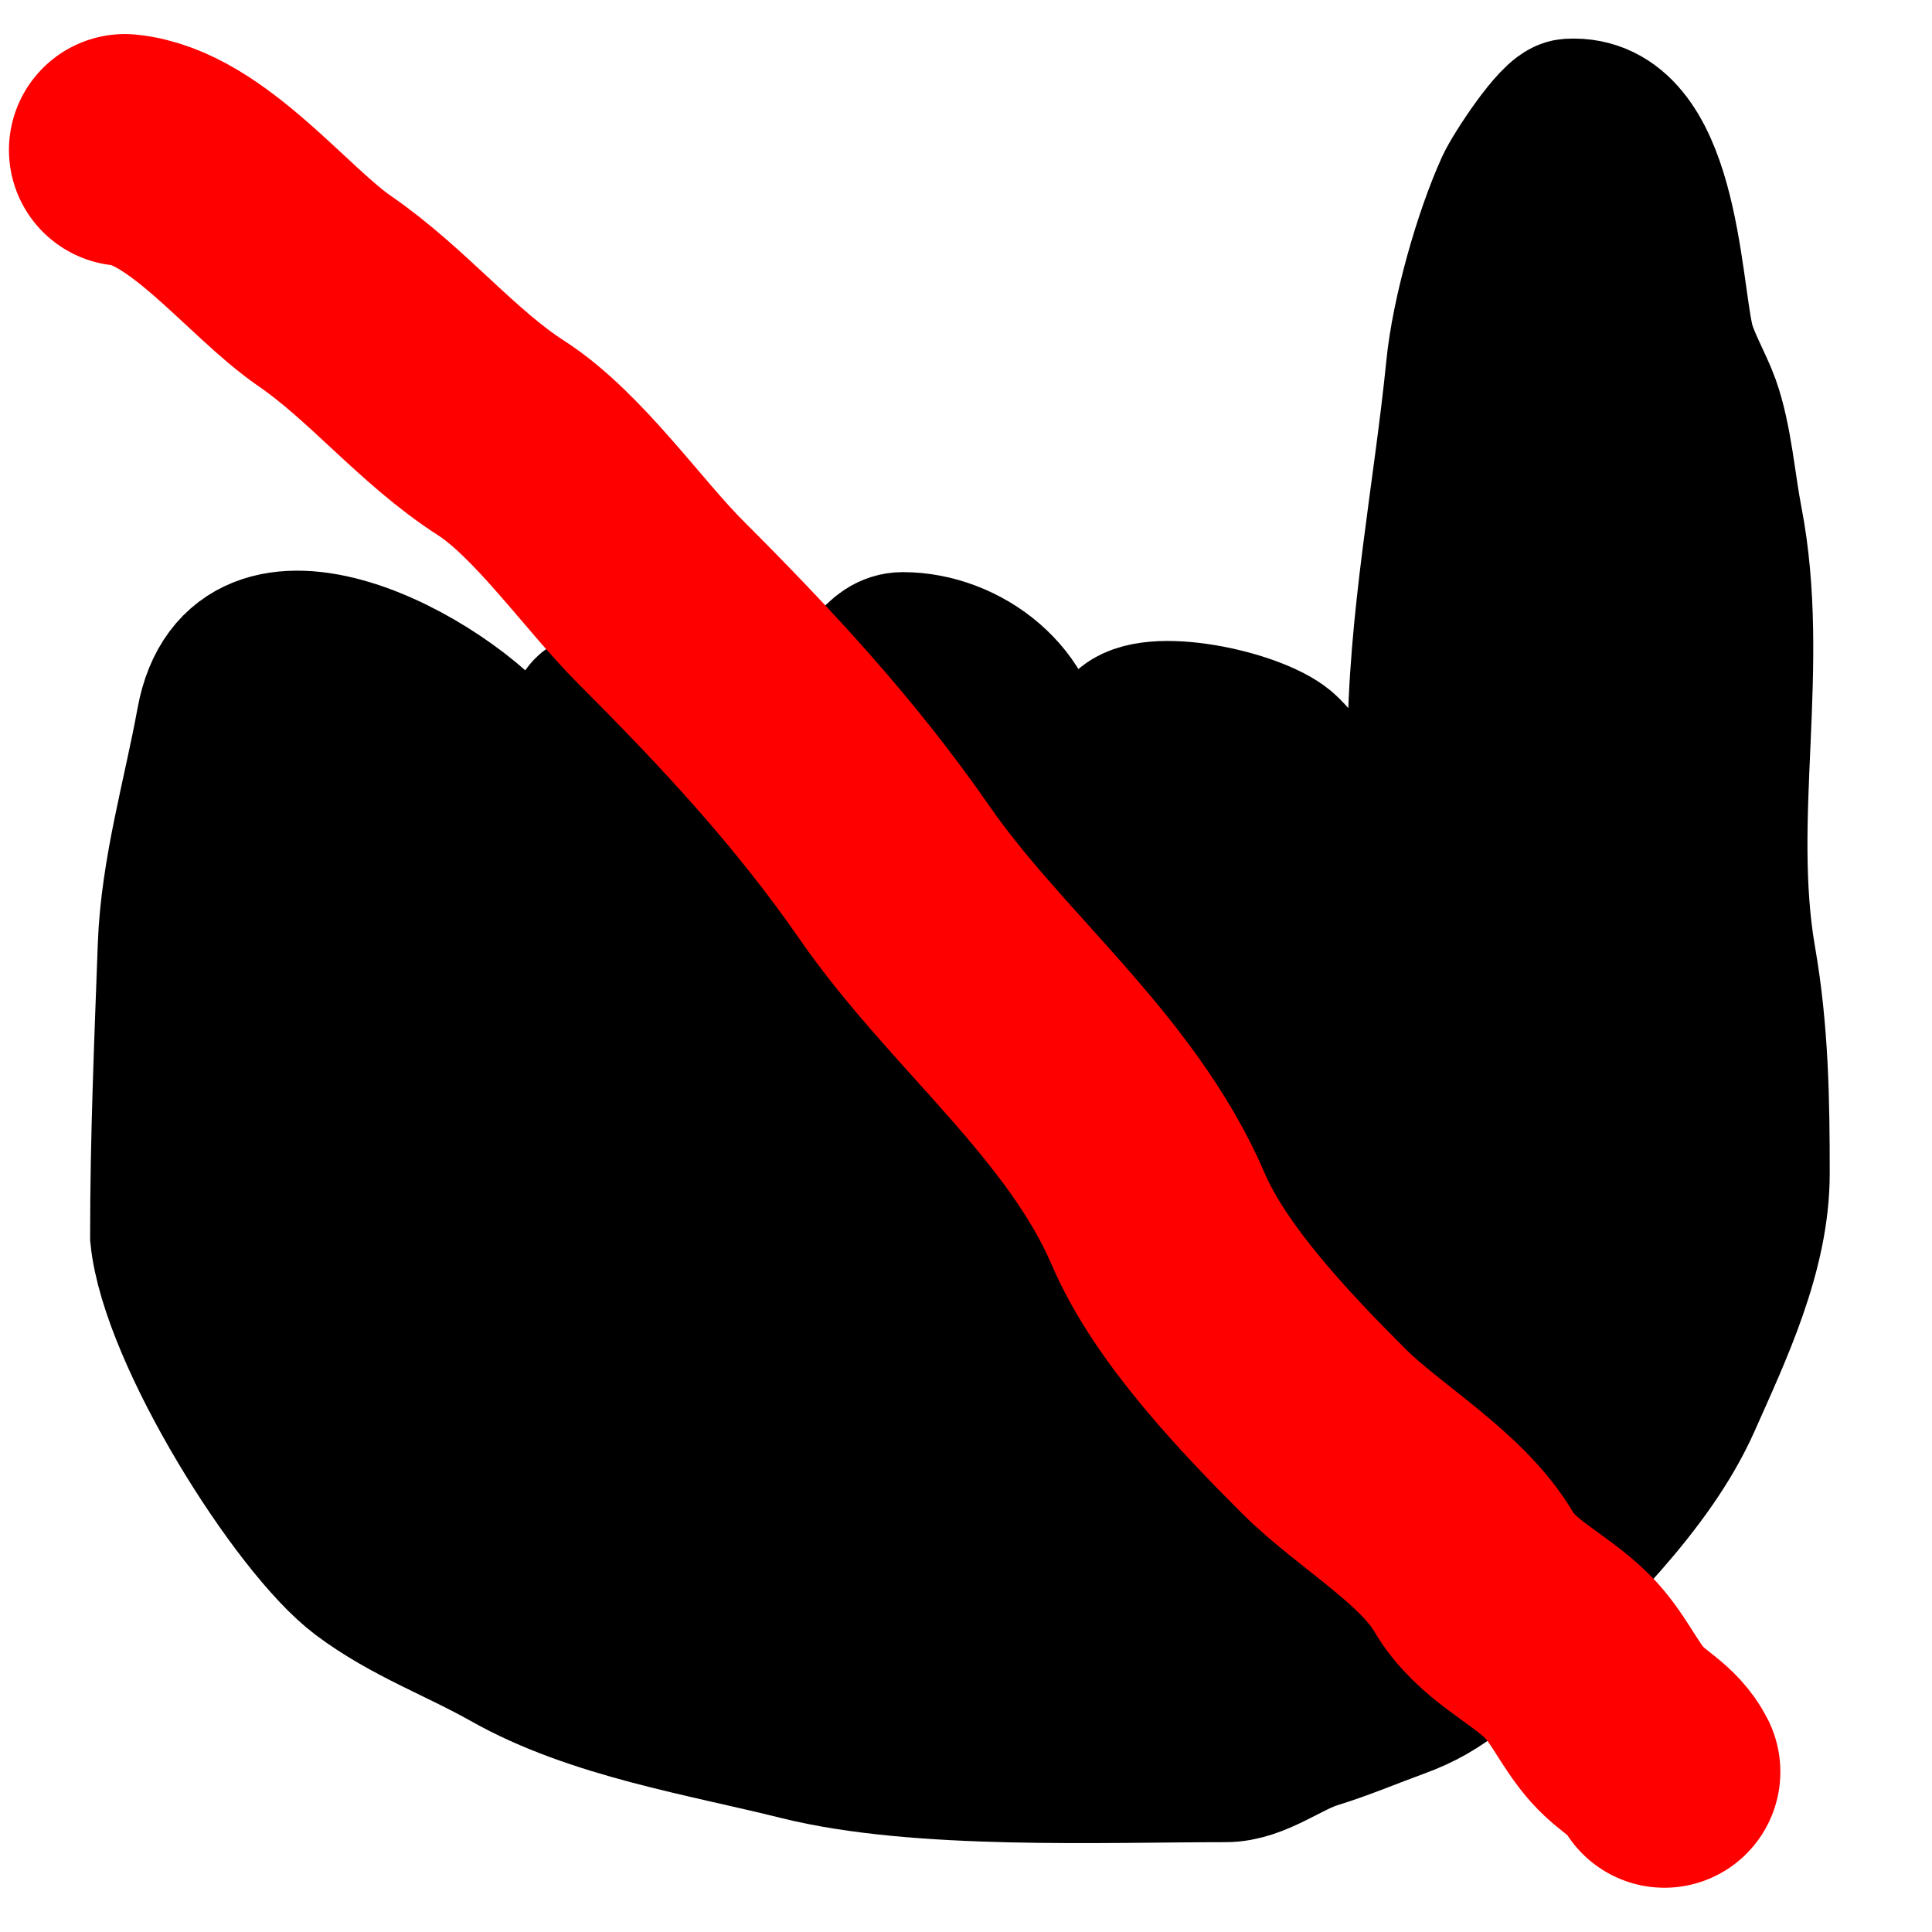 <svg viewBox="0 0 100 100" fill="none" xmlns="http://www.w3.org/2000/svg">
<path d="M68.026 89.623C66.532 90.082 65.028 91.35 63.442 91.35C57.066 91.35 47.556 91.758 41.38 90.214C36.491 88.992 30.764 88.099 26.326 85.591C23.767 84.144 21.118 83.208 18.744 81.427C15.39 78.912 9.164 68.985 8.664 63.985C8.664 58.962 8.877 53.995 9.059 48.996C9.2 45.093 10.358 41.202 11.053 37.382C12.463 29.624 23.03 35.38 26.019 39.223C27.296 40.865 28.719 43.711 28.78 45.841C28.8 46.527 28.798 47.675 28.792 48.529C28.816 47.356 28.885 45.513 29.087 44.35C29.412 42.481 30.071 40.599 30.336 38.741C30.463 37.852 29.94 36.478 31.344 36.791C32.71 37.094 33.816 37.644 34.916 38.544C37.476 40.639 38.005 41.975 38.553 45.753C38.567 45.849 38.602 46.188 38.635 46.643C38.828 45.643 39.013 44.817 39.035 44.745C39.987 41.639 42.194 38.6 44.163 36.067C44.908 35.11 45.51 33.613 46.727 33.613C49.944 33.613 53.235 36.141 53.235 39.552V45.862C53.235 47.696 53.526 47.094 53.63 45.753C53.835 43.08 56.384 39.298 58.45 37.645C59.902 36.484 65.201 37.69 66.471 38.96C68.591 41.08 70.069 44.915 71.072 47.725C71.558 49.086 72.291 50.455 72.869 51.757C73.209 52.523 72.902 53.379 73.943 52.546C74.771 51.883 74.368 49.135 74.118 48.01C73.467 45.08 73.746 41.887 73.746 38.828C73.746 32.189 75.083 25.612 75.74 19.041C76.012 16.315 77.146 12.27 78.282 9.772C78.613 9.043 80.57 6.042 81.24 6.003C85.948 5.726 86.112 14.613 86.784 17.639C87.024 18.72 87.762 19.927 88.143 20.991C88.772 22.755 88.943 25.096 89.304 26.952C90.761 34.446 88.713 42.27 90.005 49.697C90.65 53.404 90.706 56.96 90.706 60.741C90.706 64.791 88.775 68.822 87.156 72.465C85.218 76.826 81.016 80.775 77.69 84.101C75.883 85.908 74.75 87.17 72.343 88.045C70.927 88.56 69.463 89.181 68.026 89.623Z" fill="currentColor"/>
<path d="M8.664 63.985C8.664 58.962 8.877 53.995 9.059 48.996C9.2 45.093 10.358 41.202 11.053 37.382C12.463 29.624 23.03 35.38 26.019 39.223C27.296 40.865 28.719 43.711 28.78 45.841C28.816 47.096 28.78 49.902 28.78 49.61C28.78 49.317 28.786 46.081 29.087 44.35C29.412 42.481 30.071 40.599 30.336 38.741C30.463 37.852 29.94 36.478 31.344 36.791C32.71 37.094 33.816 37.644 34.916 38.544C37.476 40.639 38.005 41.975 38.553 45.753C38.608 46.131 38.984 50.317 38.334 50.398C37.758 50.471 38.977 44.937 39.035 44.745C39.987 41.639 42.194 38.6 44.163 36.067C44.908 35.11 45.51 33.613 46.727 33.613C49.944 33.613 53.235 36.141 53.235 39.552C53.235 41.655 53.235 43.759 53.235 45.862C53.235 47.696 53.526 47.094 53.63 45.753C53.835 43.08 56.384 39.298 58.45 37.645C59.902 36.484 65.201 37.69 66.471 38.96C68.591 41.08 70.069 44.915 71.072 47.725C71.558 49.086 72.291 50.455 72.869 51.757C73.209 52.523 72.902 53.379 73.943 52.546C74.771 51.883 74.368 49.135 74.118 48.01C73.467 45.08 73.746 41.887 73.746 38.828C73.746 32.189 75.083 25.612 75.74 19.041C76.012 16.315 77.146 12.27 78.282 9.772C78.613 9.043 80.57 6.042 81.24 6.003C85.948 5.726 86.112 14.613 86.784 17.639C87.024 18.72 87.762 19.927 88.143 20.991C88.772 22.755 88.943 25.096 89.304 26.952C90.761 34.446 88.713 42.27 90.005 49.697C90.65 53.404 90.706 56.96 90.706 60.741C90.706 64.791 88.775 68.822 87.156 72.465C85.218 76.826 81.016 80.775 77.69 84.101C75.883 85.908 74.75 87.17 72.343 88.045C70.927 88.56 69.463 89.181 68.026 89.623C66.532 90.082 65.028 91.35 63.442 91.35C57.066 91.35 47.556 91.758 41.38 90.214C36.491 88.992 30.764 88.099 26.326 85.591C23.767 84.144 21.118 83.208 18.744 81.427C15.39 78.912 9.164 68.985 8.664 63.985Z" stroke="currentColor" stroke-width="8" stroke-linecap="round"/>
<path d="M6.463 7.763C10.169 8.134 13.854 13.034 16.804 15.063C20.067 17.306 22.646 20.556 25.929 22.666C28.887 24.568 31.725 28.699 34.208 31.183C38.622 35.596 42.725 40 46.307 45.174C50.516 51.254 56.993 56.197 59.96 63.119C61.623 67 65.509 71.067 68.51 74.069C70.86 76.418 74.616 78.534 76.283 81.368C77.446 83.346 79.594 84.207 81.15 85.761C82.191 86.803 82.755 88.193 83.718 89.276C84.554 90.217 85.607 90.621 86.151 91.709" stroke="#FF0000" stroke-width="12" stroke-linecap="round"/>
</svg>
